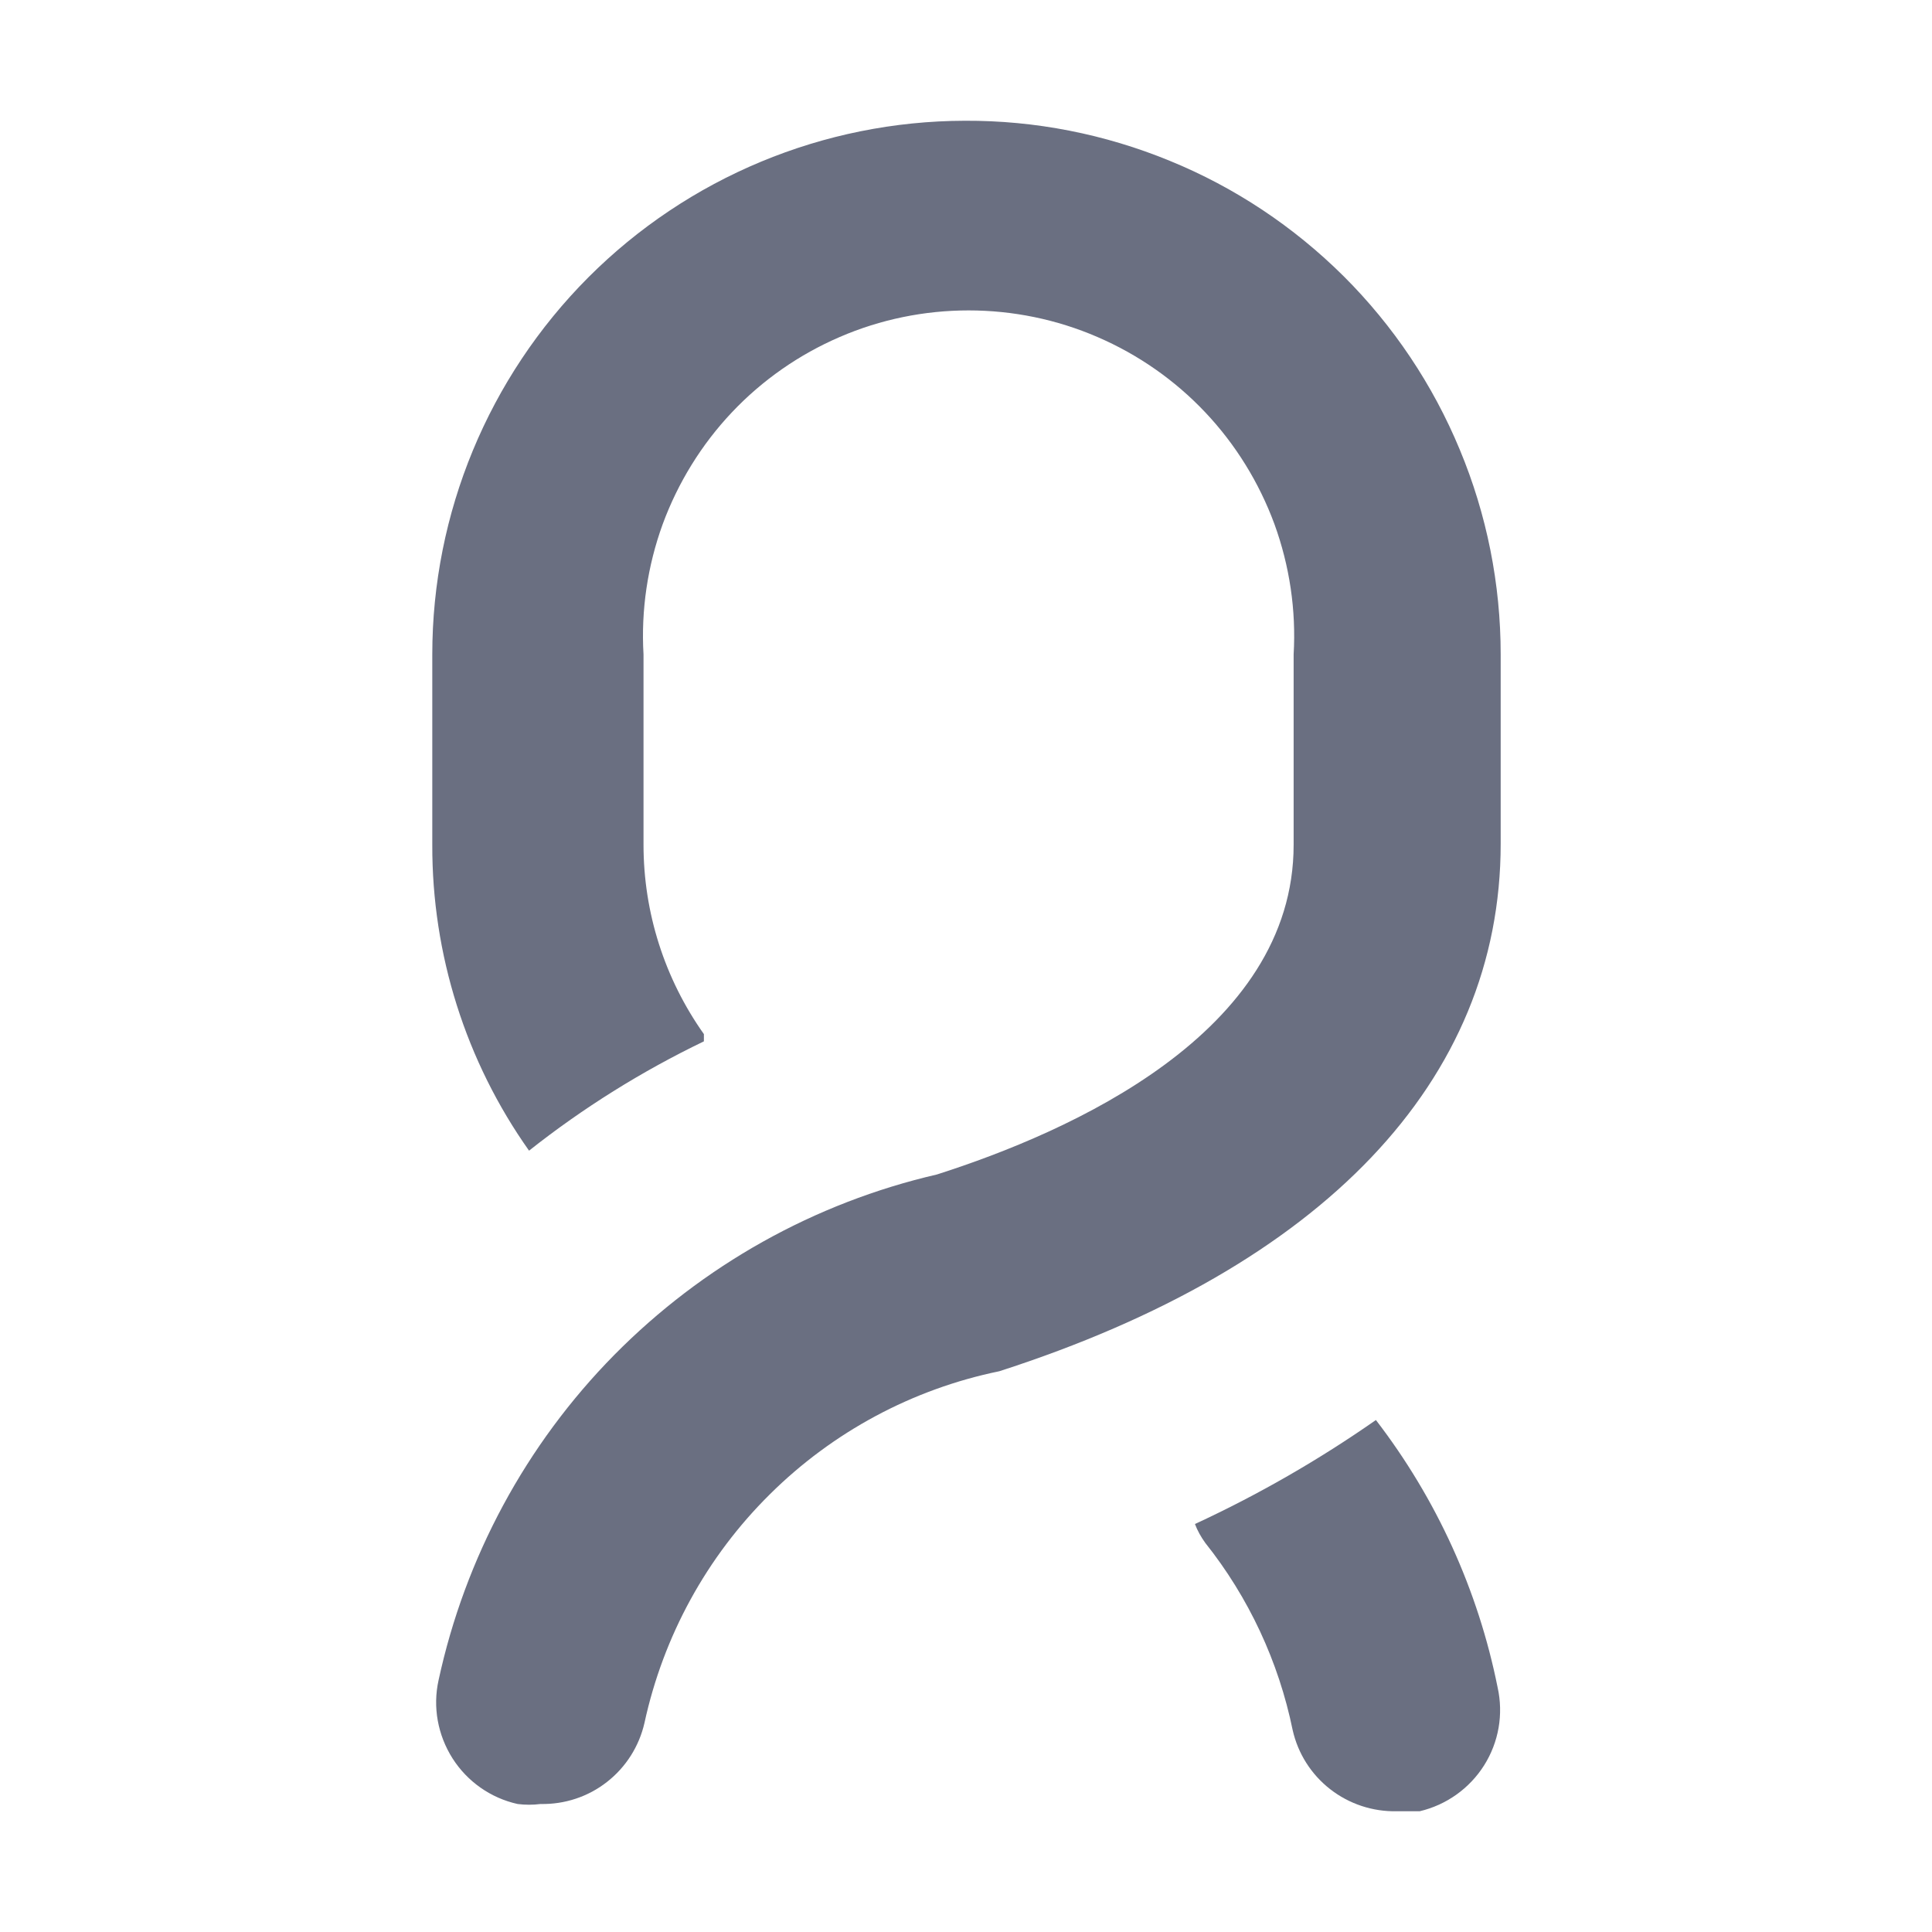 <svg width="12" height="12" viewBox="0 0 12 12" fill="none" xmlns="http://www.w3.org/2000/svg">
<path d="M5.993 0.75C5.115 0.752 4.274 1.102 3.654 1.723C3.034 2.345 2.685 3.187 2.685 4.065V5.247C2.683 5.927 2.893 6.592 3.286 7.147C3.622 6.881 3.986 6.654 4.372 6.468C4.372 6.468 4.372 6.468 4.372 6.423C4.128 6.079 3.997 5.668 3.997 5.247V4.065C3.981 3.79 4.022 3.515 4.116 3.256C4.211 2.998 4.357 2.761 4.546 2.561C4.735 2.361 4.963 2.202 5.216 2.093C5.468 1.984 5.741 1.928 6.016 1.928C6.291 1.928 6.564 1.984 6.816 2.093C7.069 2.202 7.297 2.361 7.486 2.561C7.675 2.761 7.821 2.998 7.916 3.256C8.01 3.515 8.051 3.79 8.035 4.065V5.247C8.035 6.417 6.646 7.031 5.819 7.295C5.058 7.471 4.364 7.86 3.815 8.416C3.267 8.972 2.889 9.673 2.724 10.436C2.687 10.603 2.719 10.777 2.811 10.922C2.903 11.066 3.048 11.168 3.215 11.205C3.262 11.211 3.31 11.211 3.357 11.205C3.507 11.208 3.653 11.16 3.77 11.068C3.888 10.976 3.97 10.846 4.003 10.701C4.12 10.162 4.39 9.669 4.781 9.282C5.172 8.894 5.667 8.628 6.207 8.517C8.216 7.87 9.321 6.714 9.321 5.241V4.065C9.321 3.628 9.235 3.196 9.067 2.793C8.9 2.39 8.655 2.024 8.346 1.716C8.036 1.408 7.67 1.164 7.266 0.999C6.862 0.833 6.43 0.748 5.993 0.75Z" fill="#6A6F81"/>
<path d="M8.546 8.82C8.191 9.068 7.815 9.284 7.422 9.466C7.438 9.508 7.46 9.547 7.486 9.583C7.756 9.922 7.942 10.321 8.029 10.746C8.062 10.892 8.144 11.021 8.262 11.113C8.38 11.205 8.526 11.253 8.675 11.25H8.818C8.983 11.211 9.127 11.109 9.218 10.965C9.309 10.821 9.339 10.647 9.302 10.481C9.181 9.877 8.922 9.309 8.546 8.82Z" fill="#6A6F81"/>
</svg>

